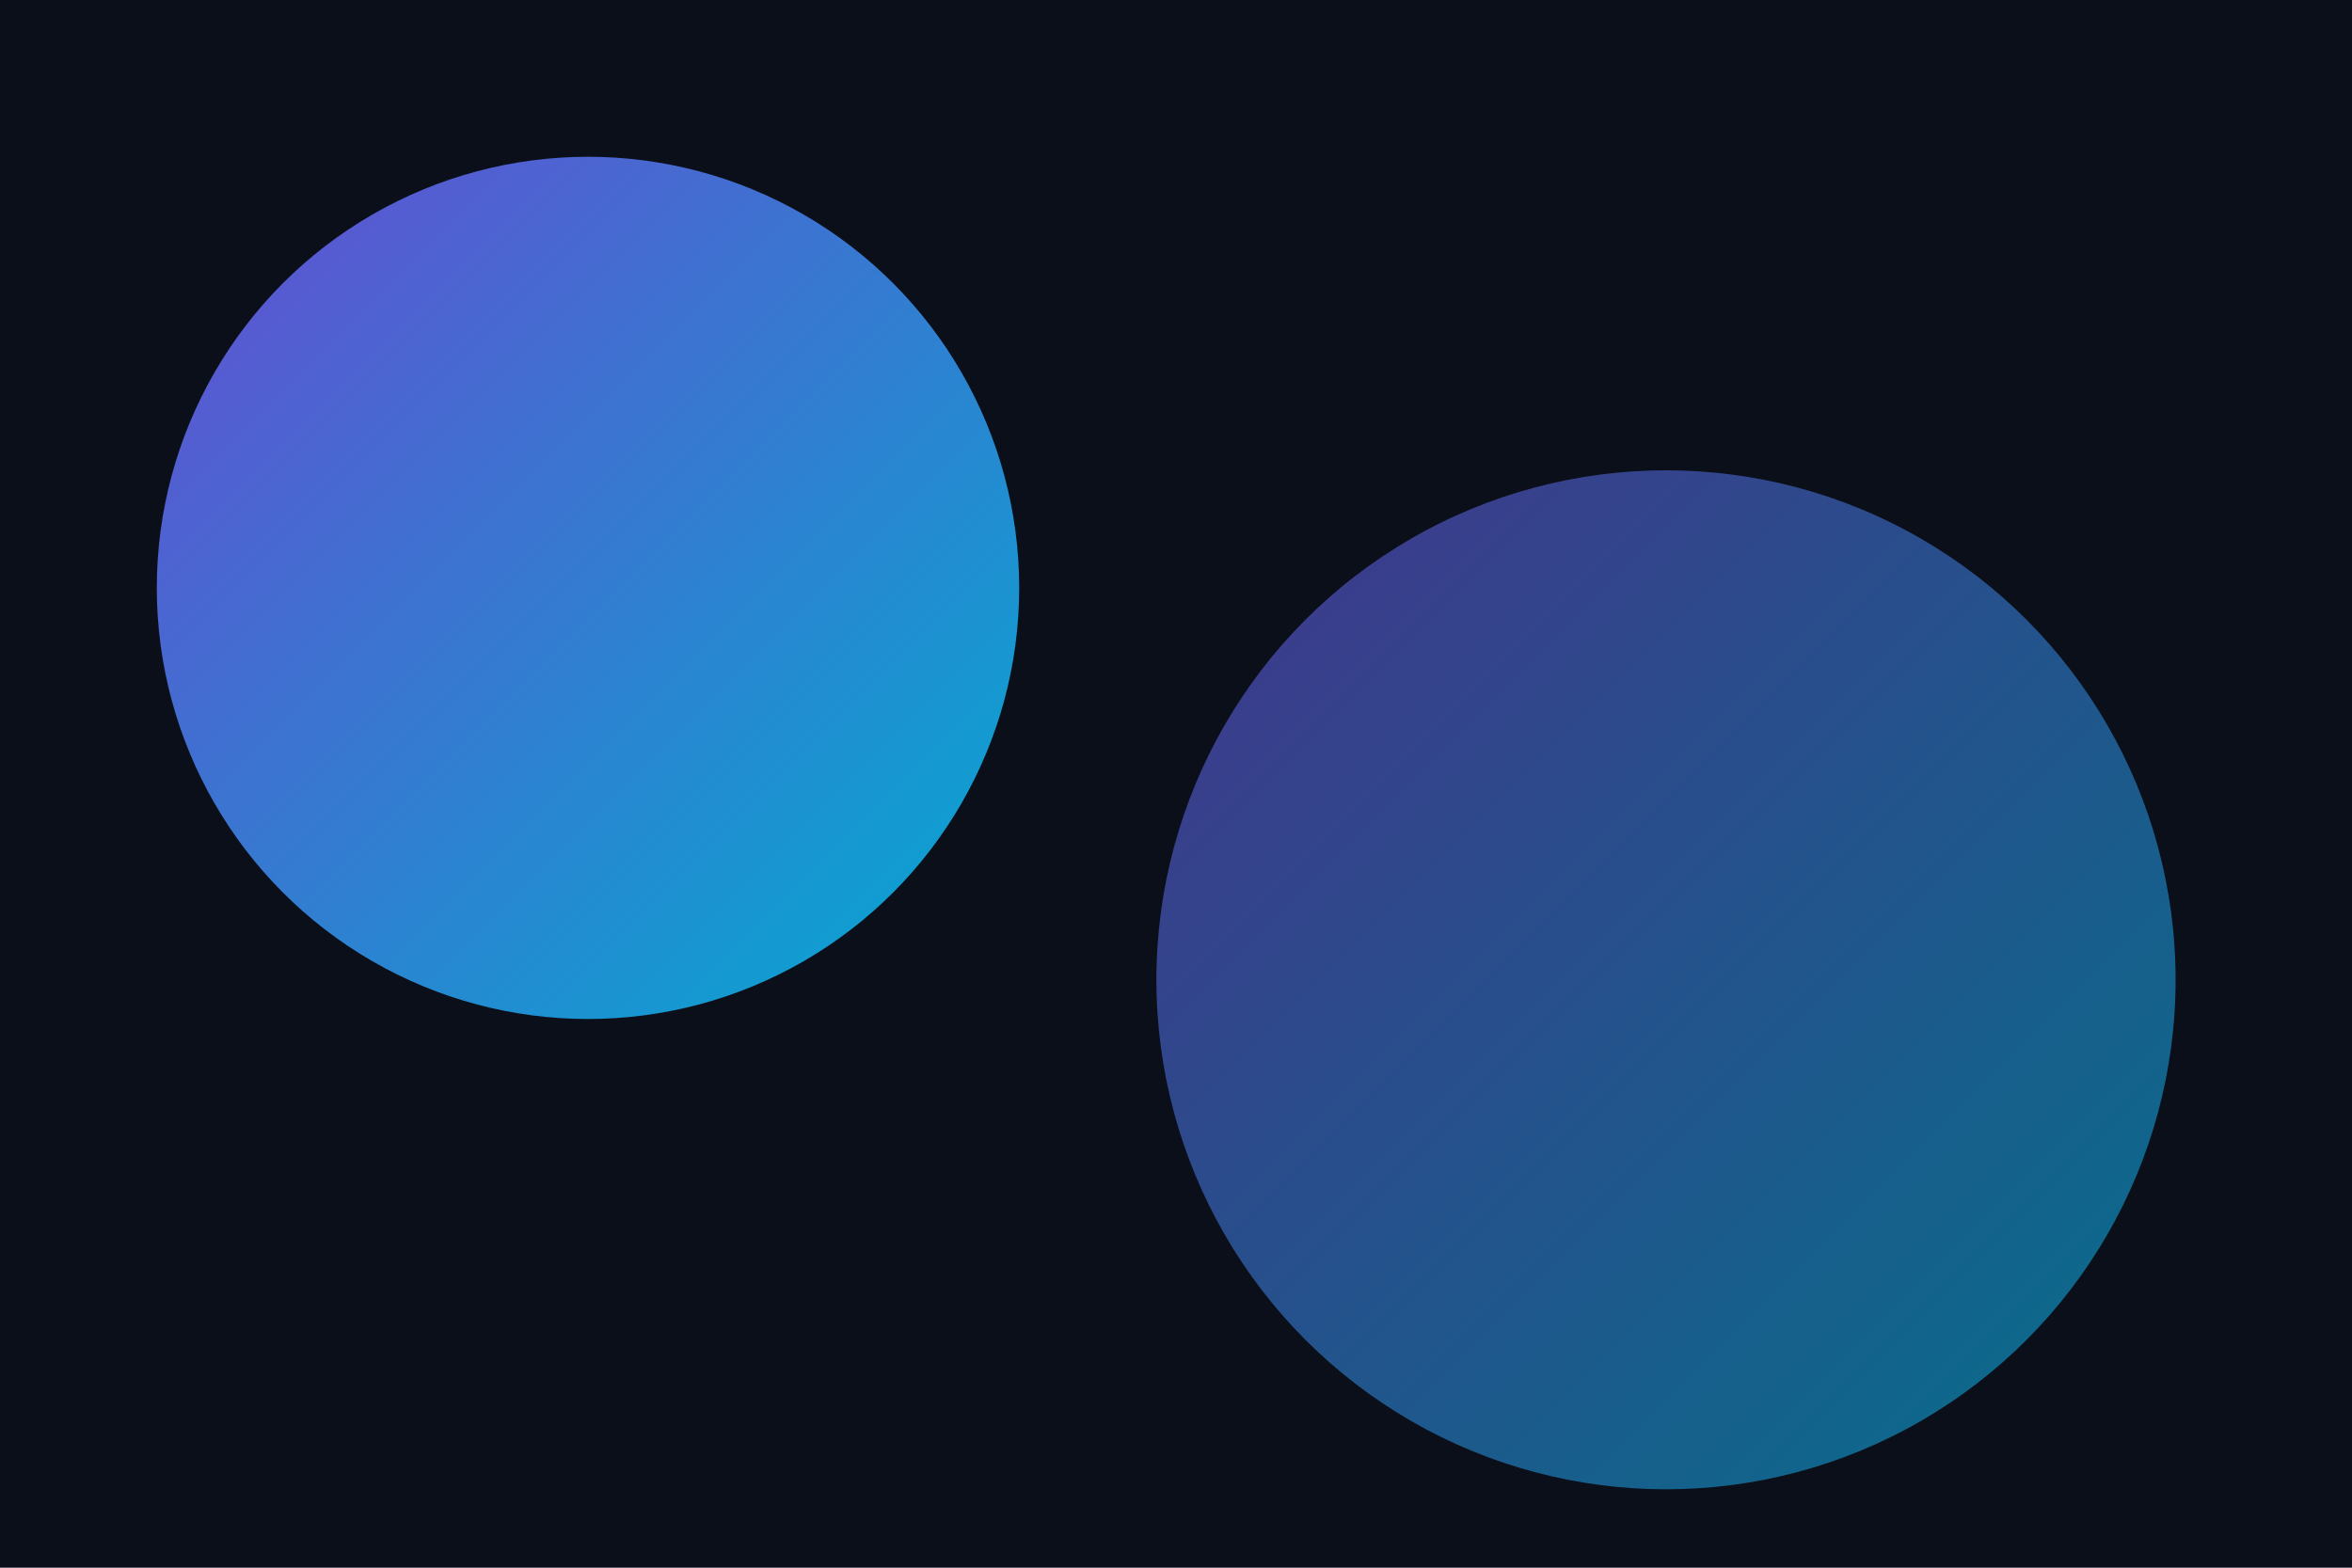 <svg xmlns='http://www.w3.org/2000/svg' width='1200' height='800' viewBox='0 0 1200 800'>
  <defs>
    <linearGradient id='g' x1='0' y1='0' x2='1' y2='1'>
      <stop offset='0' stop-color='#7c5cff'/>
      <stop offset='1' stop-color='#00d2ff'/>
    </linearGradient>
  </defs>
  <rect width='1200' height='800' fill='#0b0f19'/>
  <circle cx='300' cy='300' r='220' fill='url(#g)' opacity='0.8'/>
  <circle cx='850' cy='500' r='260' fill='url(#g)' opacity='0.5'/>
</svg>
